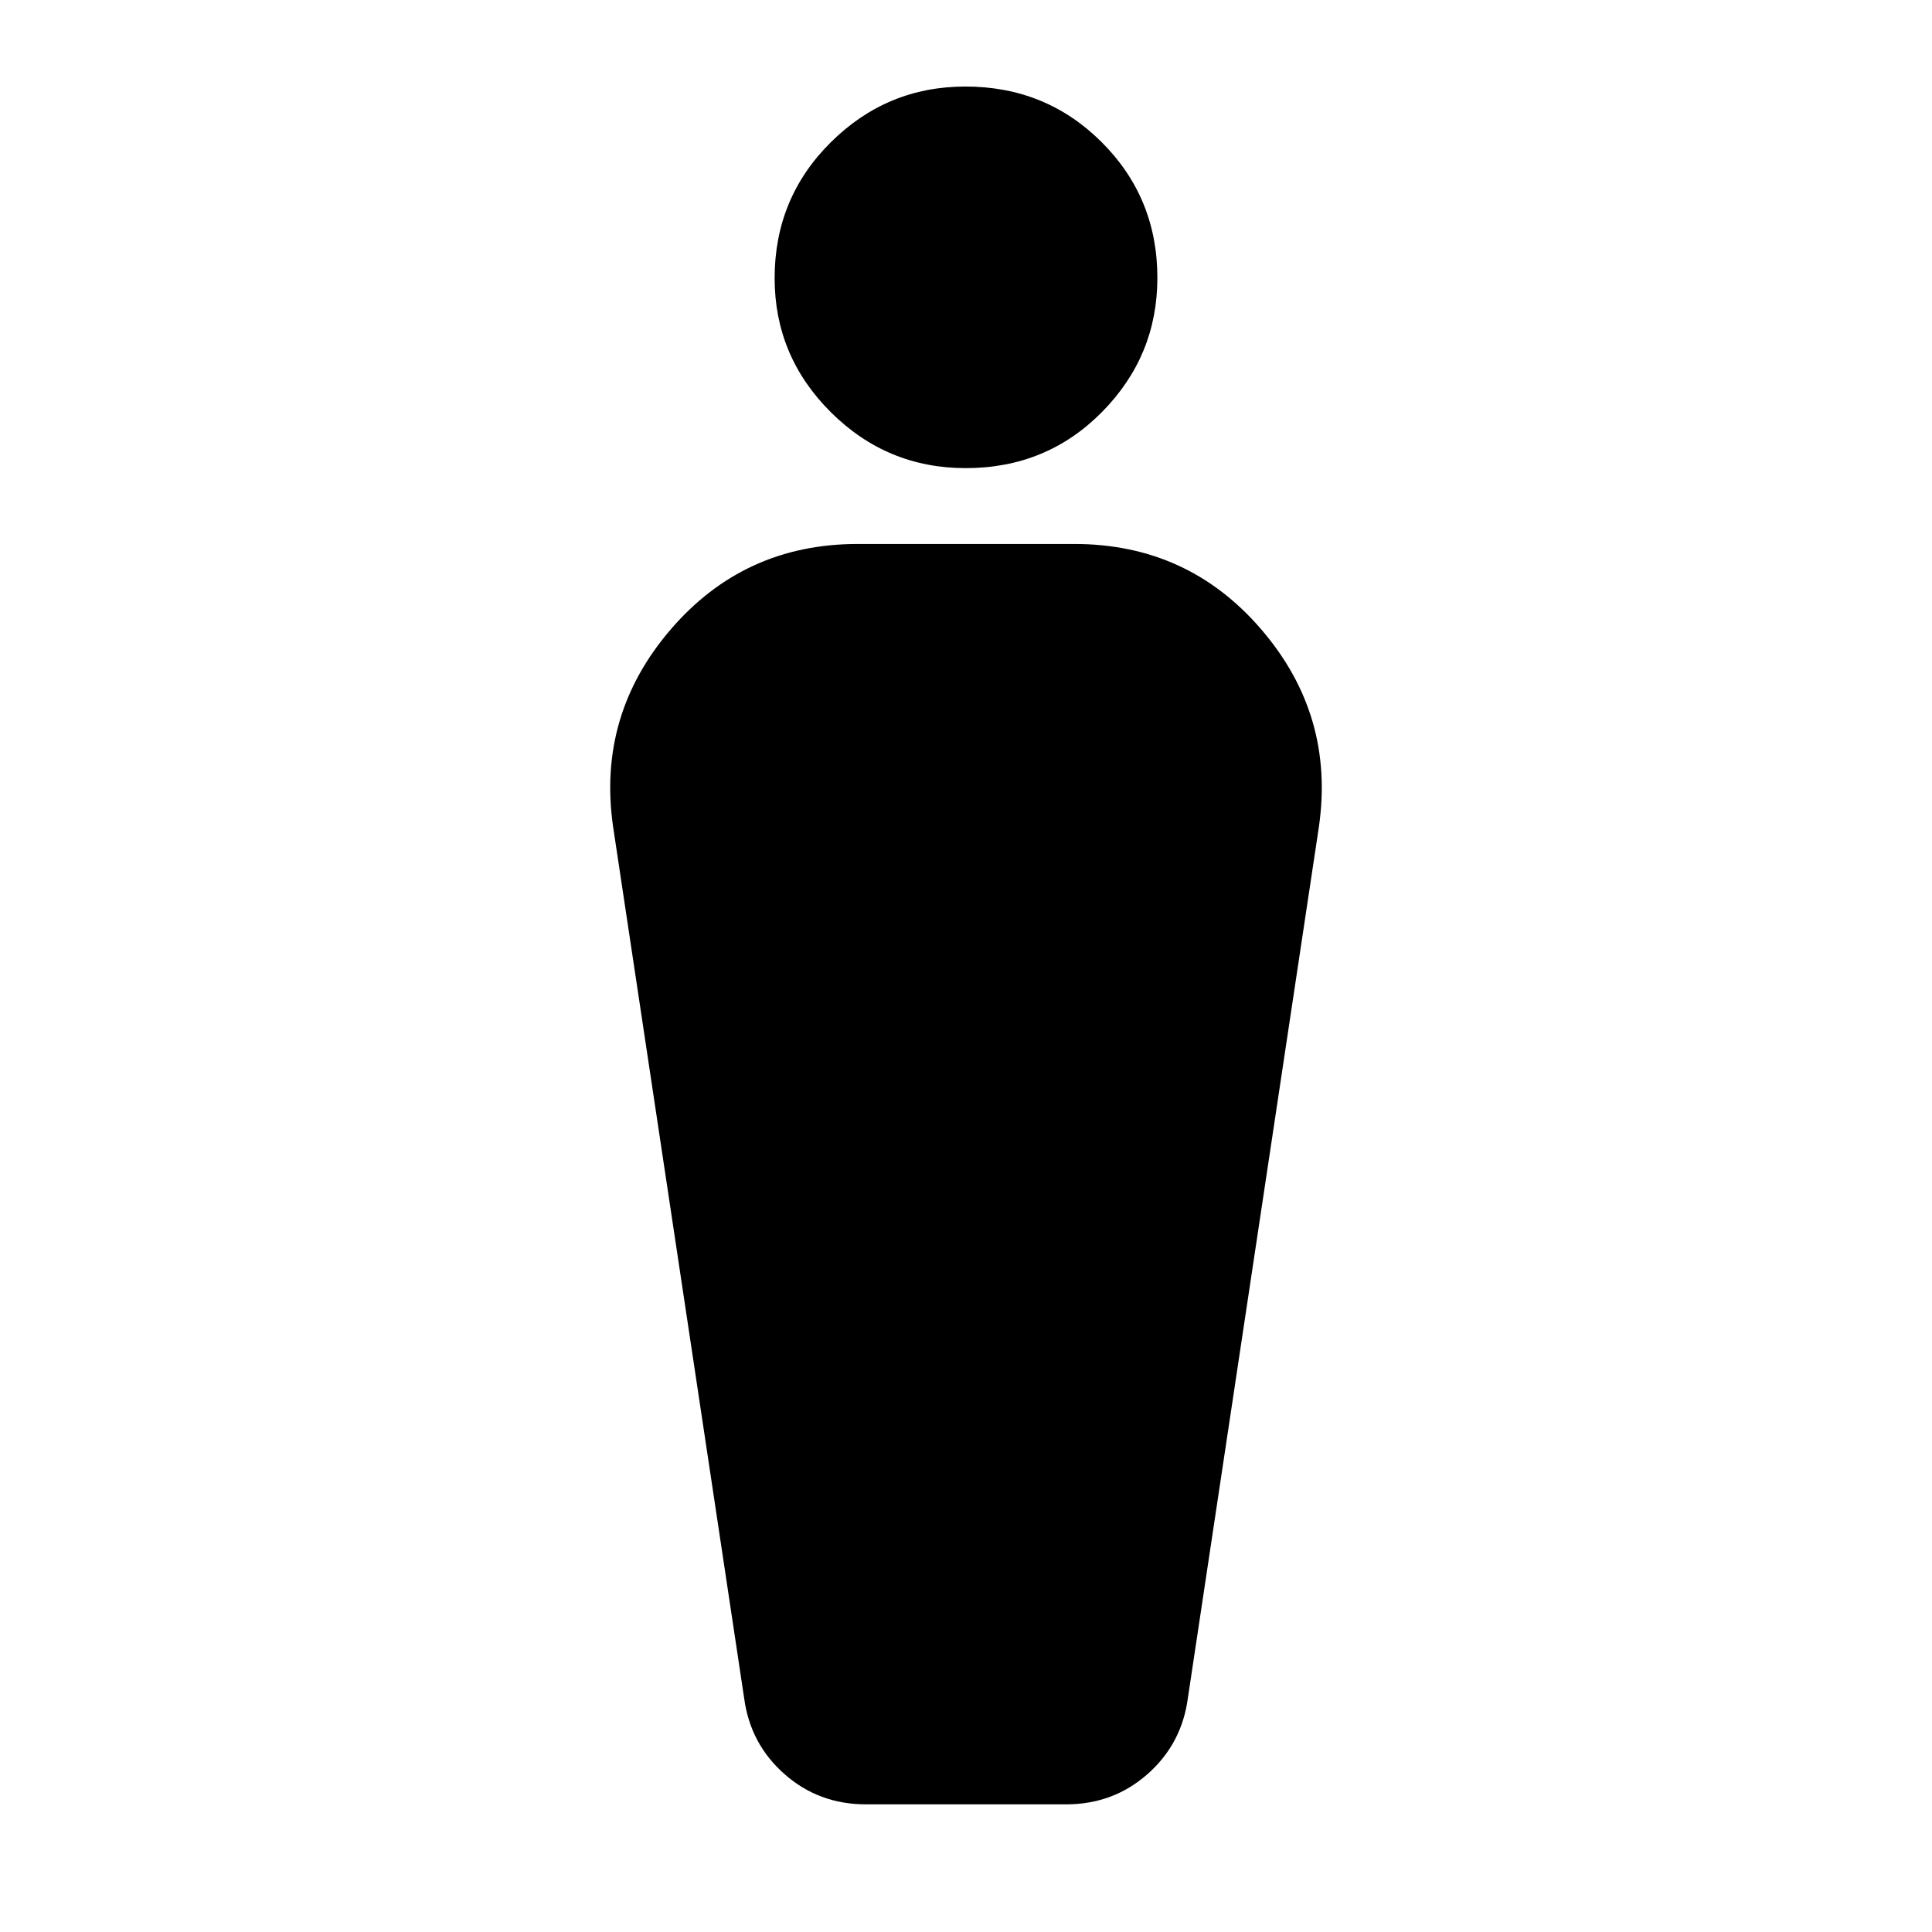 <svg xmlns="http://www.w3.org/2000/svg" height="24" viewBox="0 -960 960 960" width="24"><path d="m369.74-116.35-65.09-432.82q-8-55.35 28.51-97.94 36.5-42.59 93.01-42.59h107.66q56.51 0 93.01 42.59 36.51 42.59 28.51 97.94l-65.09 432.82q-3 22.83-20.04 37.87-17.05 15.05-40.44 15.05h-99.56q-23.39 0-40.44-15.05-17.04-15.04-20.04-37.87Zm110.14-611.04q-39.14 0-67.05-27.79-27.92-27.8-27.92-66.61 0-39.82 27.91-67.51 27.91-27.7 66.89-27.7 39.99 0 67.68 27.62 27.7 27.62 27.7 67.44 0 38.81-27.53 66.68-27.53 27.87-67.68 27.87Z"/></svg>